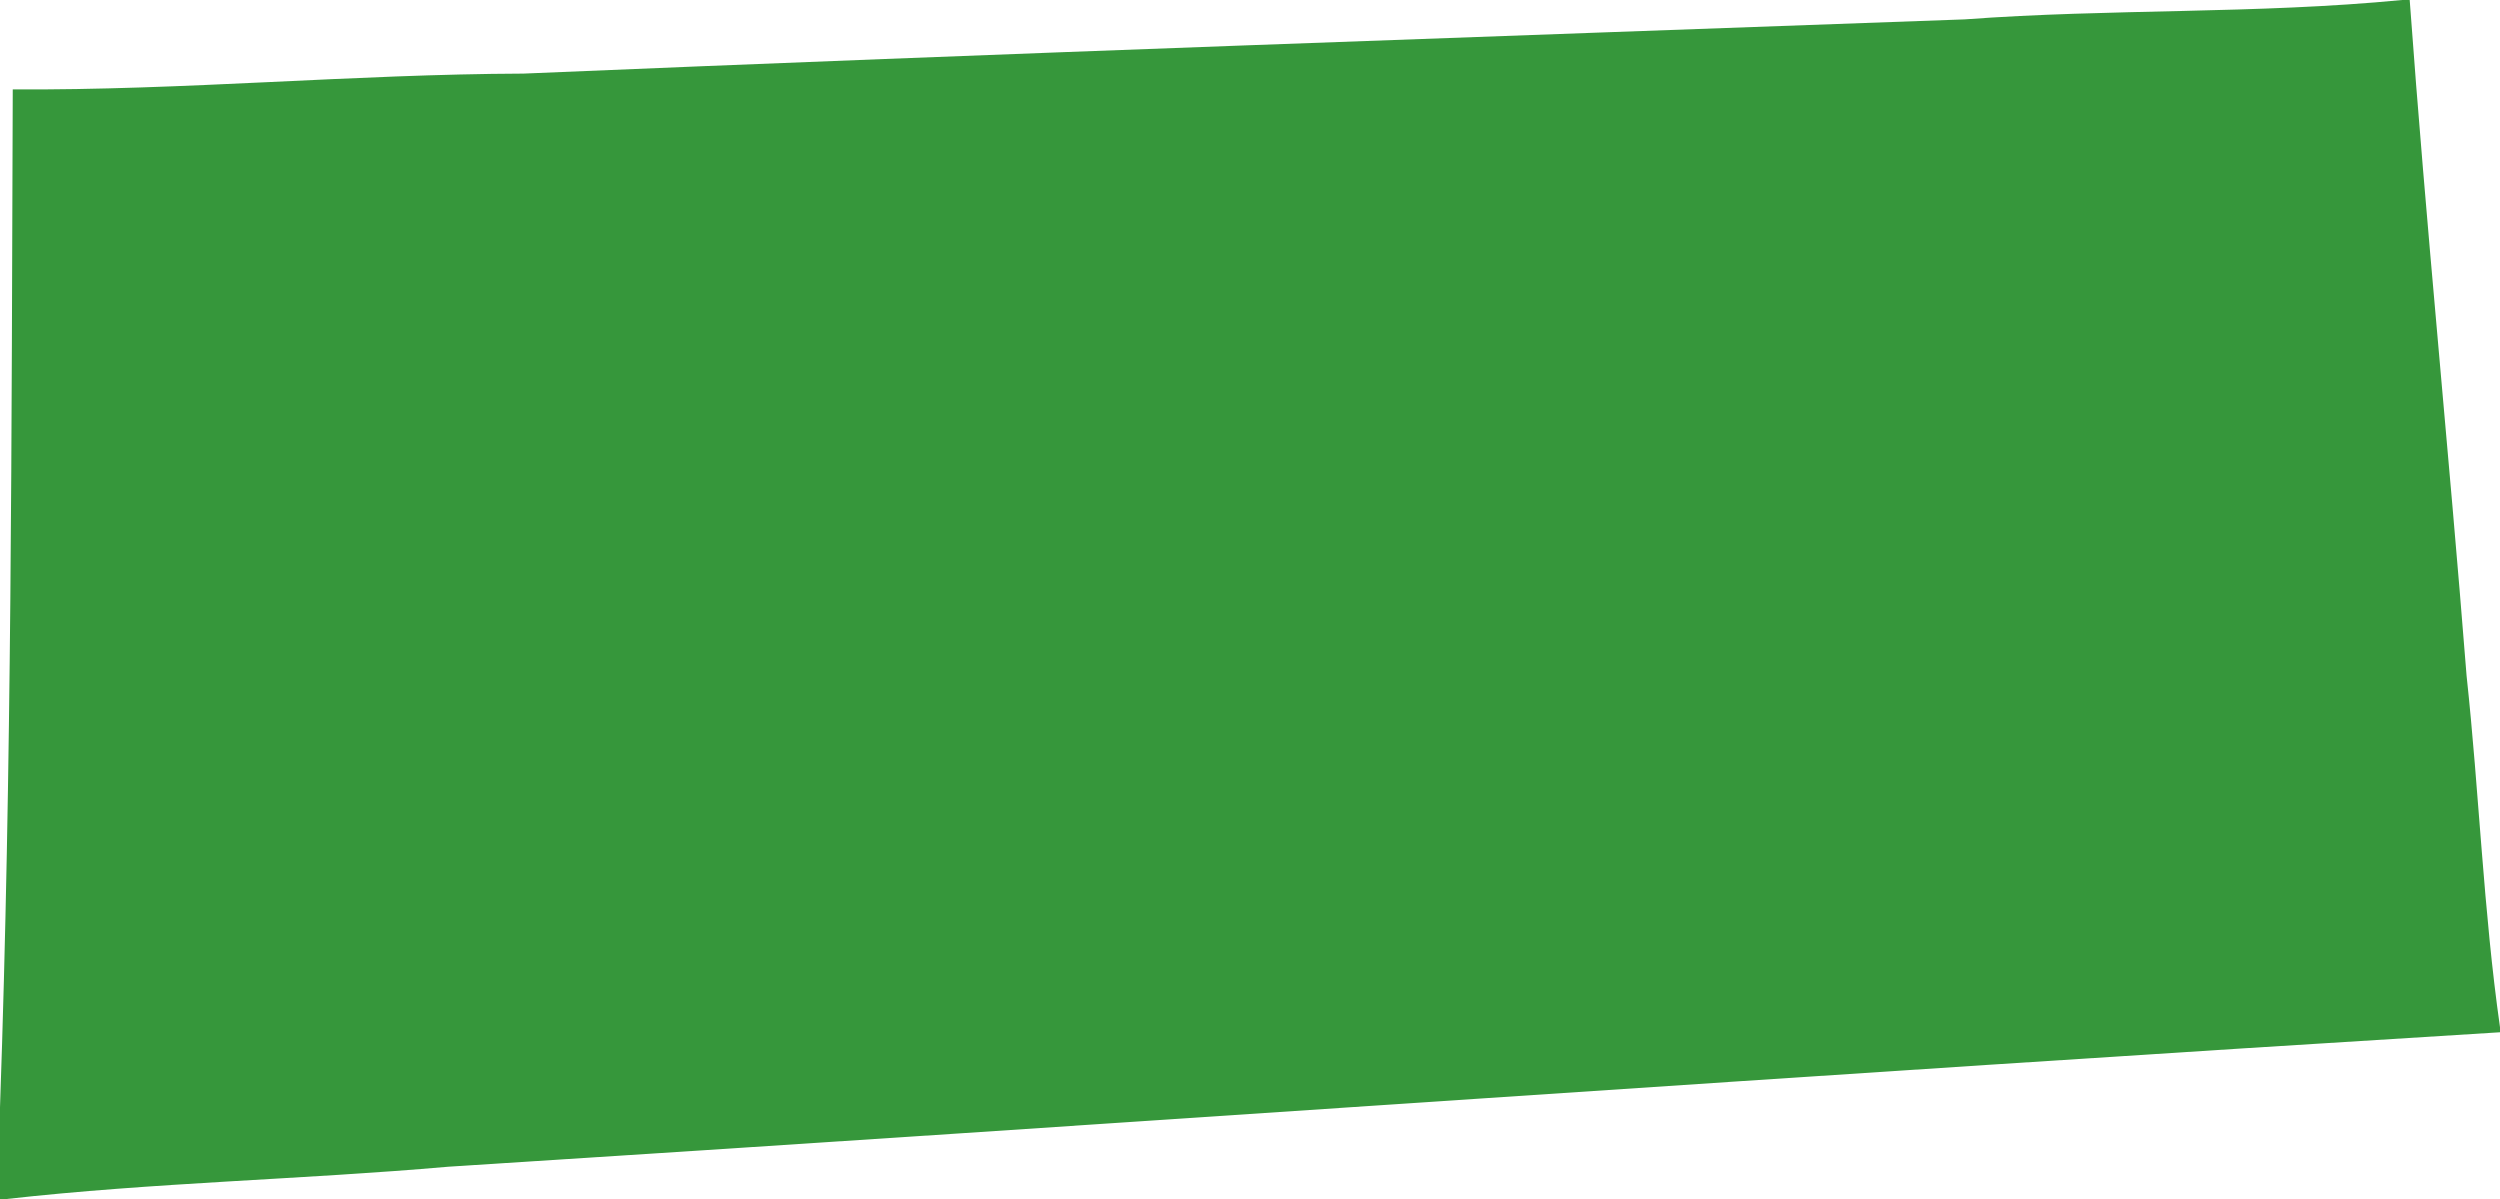 <?xml version="1.0" encoding="UTF-8" ?>
<!DOCTYPE svg PUBLIC "-//W3C//DTD SVG 1.1//EN" "http://www.w3.org/Graphics/SVG/1.1/DTD/svg11.dtd">
<svg width="196pt" height="94pt" viewBox="0 0 196 94" version="1.1" xmlns="http://www.w3.org/2000/svg">
<g id="#36973bff">
<path fill="#36973b" opacity="1.00" d=" M 188.32 0.00 L 188.92 0.00 C 190.20 17.67 191.99 35.31 193.38 52.98 C 194.37 62.15 194.70 71.40 196.00 80.54 L 196.00 80.93 C 142.37 84.23 88.78 88.06 35.16 91.47 C 23.62 92.48 12.03 92.71 0.52 94.00 L 0.00 94.00 L 0.00 86.82 C 0.93 60.24 0.90 33.62 1.00 7.01 C 14.36 7.09 27.68 5.82 41.04 5.77 C 78.69 4.18 116.35 2.89 154.02 1.52 C 165.44 0.67 176.91 1.11 188.32 0.00 Z" />
</g>
</svg>
